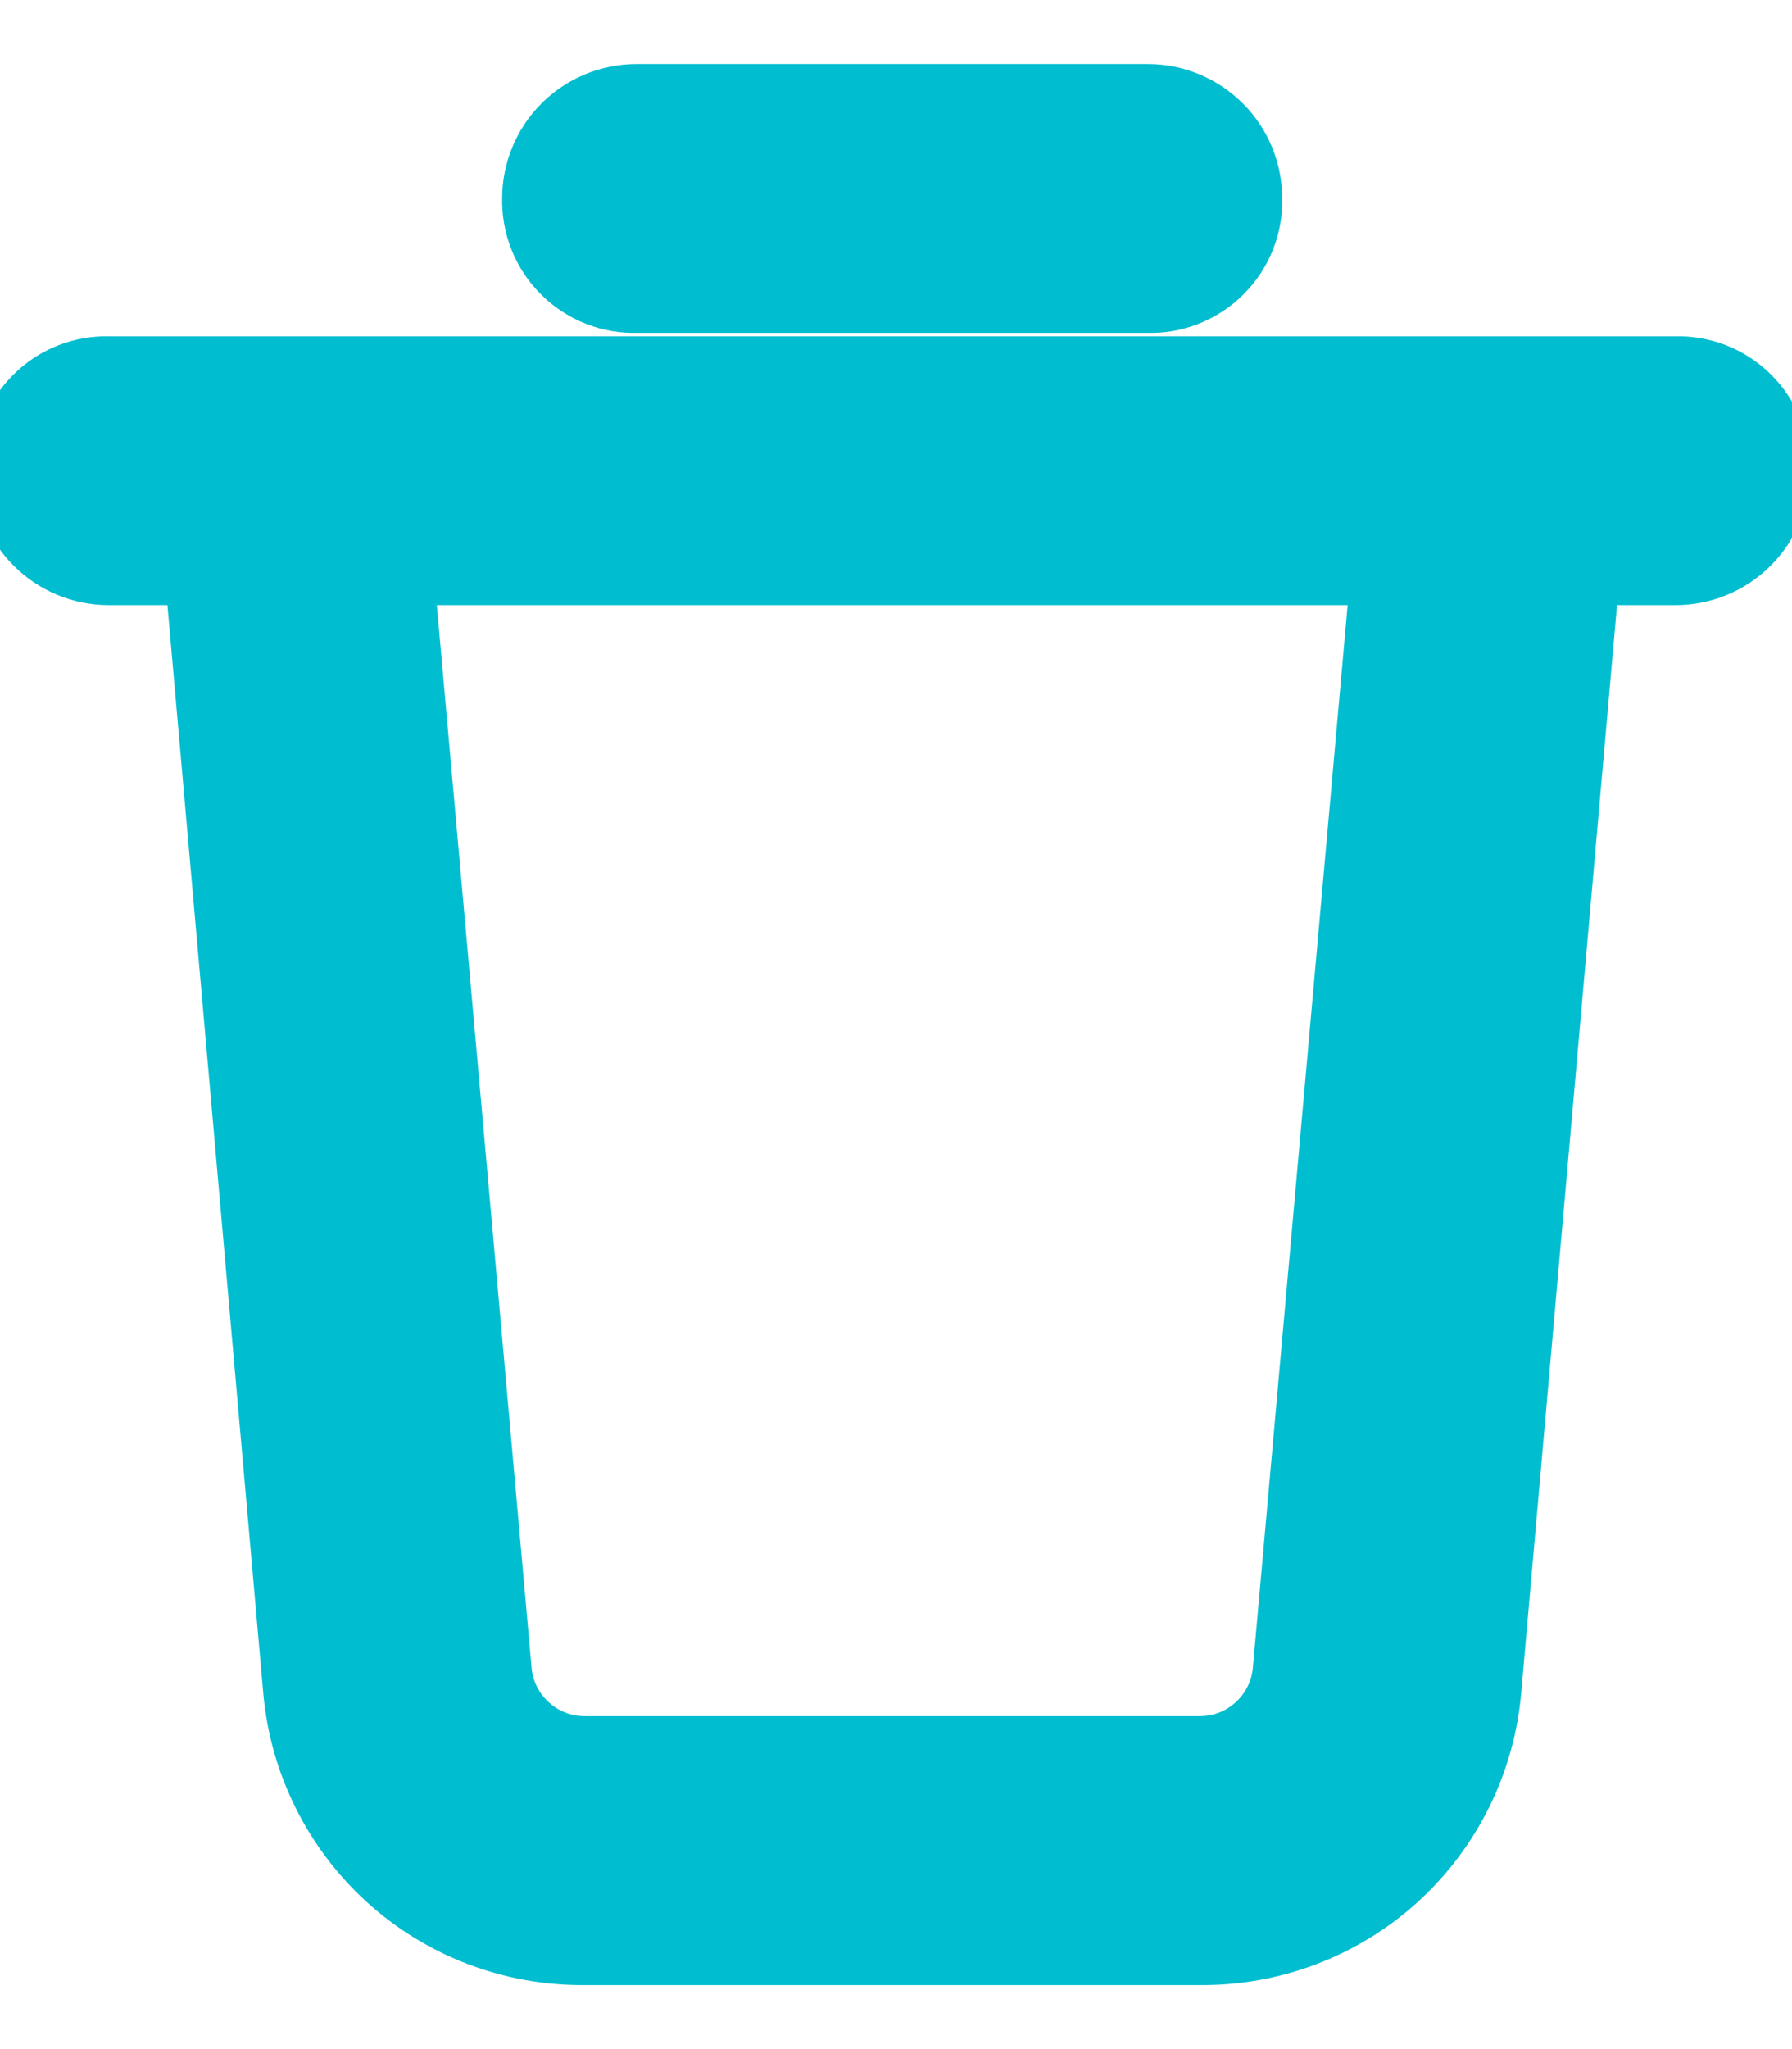 <svg width="14" height="16" viewBox="0 0 14 16" fill="none" xmlns="http://www.w3.org/2000/svg">
<path d="M8.968 2.099C9.041 2.102 9.113 2.09 9.181 2.063C9.249 2.036 9.311 1.996 9.362 1.944C9.414 1.893 9.454 1.831 9.481 1.763C9.508 1.695 9.52 1.623 9.517 1.55C9.517 1.404 9.46 1.264 9.356 1.161C9.253 1.058 9.114 1 8.968 1H4.973C4.827 1 4.687 1.058 4.584 1.161C4.481 1.264 4.423 1.404 4.423 1.55C4.421 1.623 4.433 1.695 4.46 1.763C4.487 1.831 4.527 1.893 4.579 1.944C4.63 1.996 4.692 2.036 4.76 2.063C4.828 2.09 4.9 2.102 4.973 2.099H8.968Z" fill="#00BDD0" stroke="#00BDD0" strokeWidth="0.2"/>
<path d="M13.091 3.126H0.85C0.777 3.123 0.705 3.136 0.637 3.162C0.569 3.189 0.507 3.229 0.456 3.281C0.404 3.333 0.364 3.394 0.337 3.462C0.31 3.53 0.298 3.602 0.3 3.675C0.3 3.821 0.358 3.961 0.461 4.064C0.564 4.167 0.704 4.225 0.85 4.225H1.766L2.554 13.167C2.596 13.671 2.827 14.14 3.201 14.481C3.575 14.821 4.064 15.006 4.57 15H9.371C9.876 15.006 10.366 14.821 10.74 14.481C11.114 14.14 11.345 13.671 11.387 13.167L12.175 4.225H13.091C13.236 4.225 13.376 4.167 13.479 4.064C13.583 3.961 13.64 3.821 13.64 3.675C13.643 3.602 13.631 3.53 13.604 3.462C13.577 3.394 13.537 3.333 13.485 3.281C13.434 3.229 13.372 3.189 13.304 3.162C13.236 3.136 13.164 3.123 13.091 3.126ZM10.287 13.057C10.269 13.287 10.164 13.502 9.994 13.658C9.824 13.815 9.602 13.901 9.371 13.9H4.57C4.339 13.901 4.117 13.815 3.947 13.658C3.777 13.502 3.672 13.287 3.654 13.057L2.866 4.225H11.075L10.287 13.057Z" fill="#00BDD0" stroke="#00BDD0" strokeWidth="0.2"/>
</svg>
